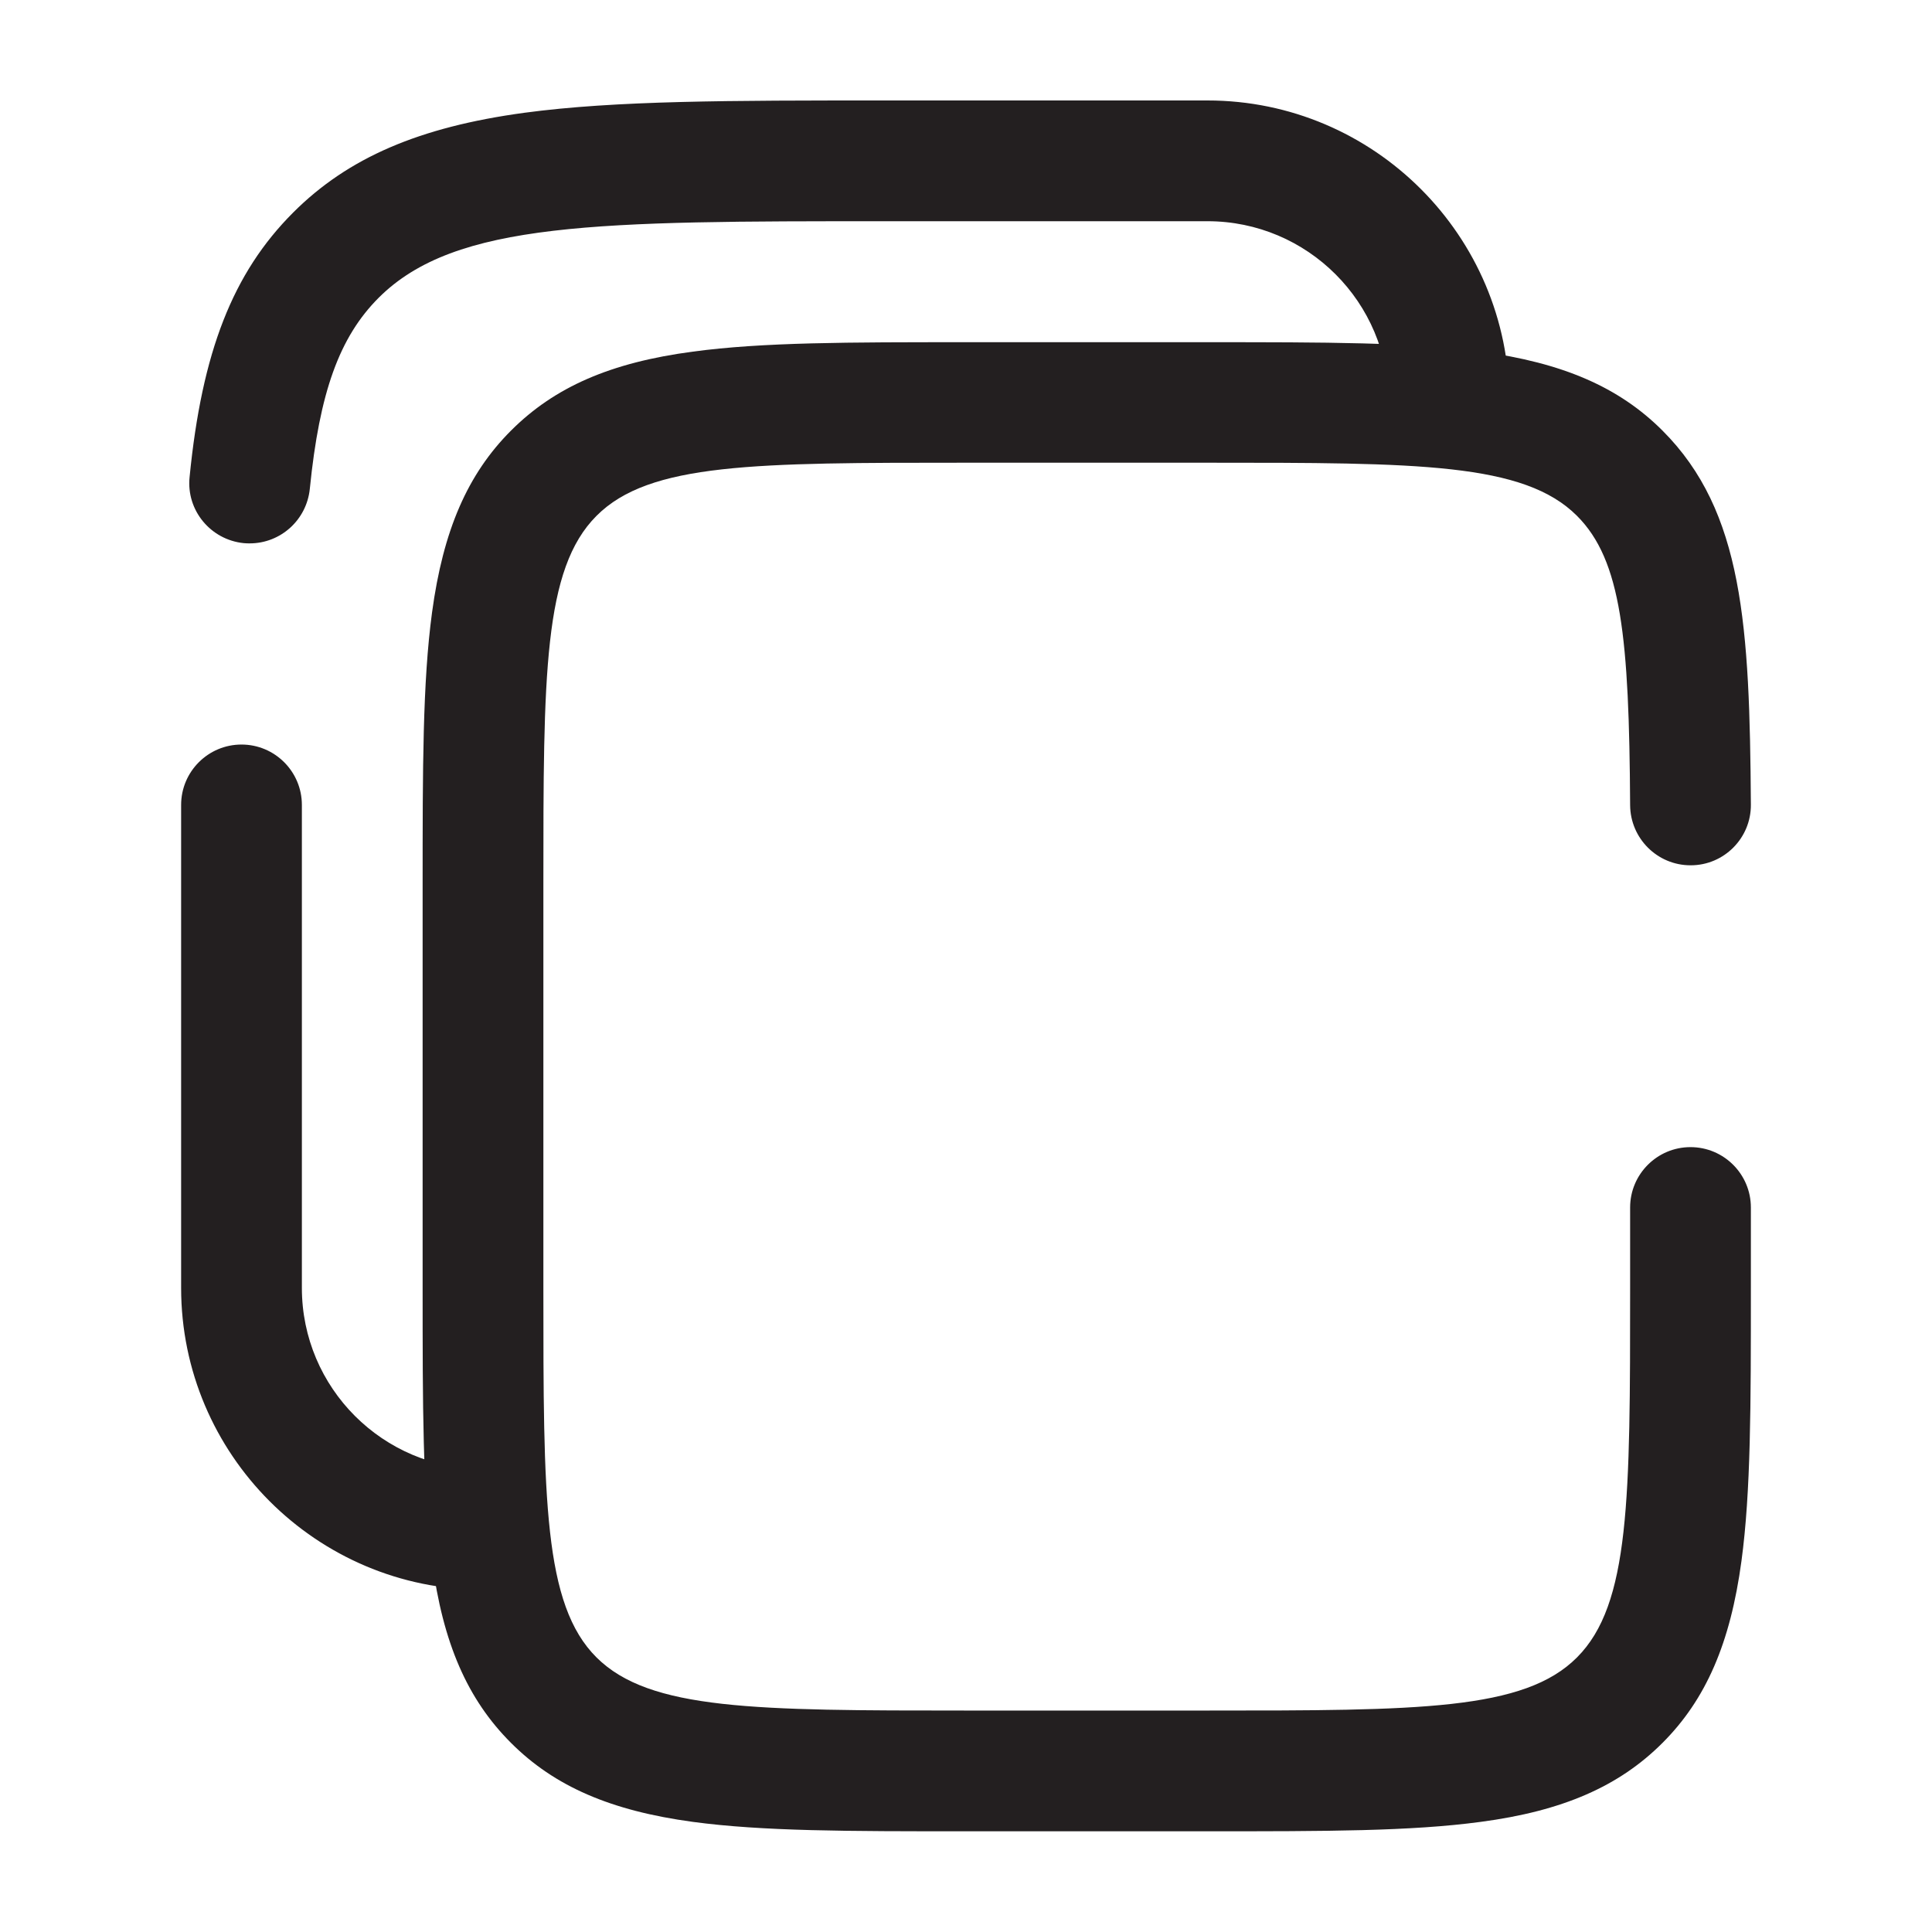 <?xml version="1.0" encoding="utf-8"?>
<!-- Generator: Adobe Illustrator 27.1.0, SVG Export Plug-In . SVG Version: 6.00 Build 0)  -->
<svg version="1.1" id="Layer_1" xmlns="http://www.w3.org/2000/svg" xmlns:xlink="http://www.w3.org/1999/xlink" x="0px" y="0px"
	 viewBox="0 0 800 800" style="enable-background:new 0 0 800 800;" xml:space="preserve">
<style type="text/css">
	.st0{fill:#231F20;}
</style>
<g>
	<path class="st0" d="M500,758.3H400c-48.9,0-84.2,0-113.1-3.9c-34-4.6-57.3-14.7-75.3-32.7c-18.1-18.1-28.2-41.3-32.7-75.3
		c-3.9-28.9-3.9-64.2-3.9-113.1V366.7c0-48.9,0-84.2,3.9-113.1c4.6-34,14.7-57.3,32.7-75.3c18.1-18.1,41.3-28.2,75.3-32.7
		c28.9-3.9,64.2-3.9,113.1-3.9h100c48.9,0,84.2,0,113.1,3.9c34,4.6,57.3,14.7,75.3,32.7c33.5,33.5,36.1,80.9,36.6,154.9
		c0.1,13.8-11.1,25.1-24.9,25.1c0,0-0.1,0-0.1,0c-13.7,0-24.9-11.1-25-24.9C674.6,264,671.4,232,653,213.6c-22-22-65.8-22-153-22
		H400c-87.3,0-131.1,0-153,22c-22,22-22,65.8-22,153v166.7c0,87.3,0,131.1,22,153s65.8,22,153,22h100c87.3,0,131.1,0,153-22
		c22-22,22-65.8,22-153V500c0-13.8,11.2-25,25-25s25,11.2,25,25v33.3c0,48.9,0,84.2-3.9,113.1c-4.6,34-14.7,57.3-32.7,75.3
		s-41.3,28.2-75.3,32.7C584.2,758.3,548.9,758.3,500,758.3z"/>
</g>
<g>
	<path class="st0" d="M200,658.3c-68.9,0-125-56.1-125-125v-200c0-13.8,11.2-25,25-25s25,11.2,25,25v200c0,41.4,33.6,75,75,75
		c13.8,0,25,11.2,25,25C225,647.1,213.8,658.3,200,658.3z M103.4,225c-0.8,0-1.6,0-2.5-0.1c-13.7-1.4-23.8-13.6-22.4-27.3
		C83.6,145.7,96.4,113,121.4,88c22.7-22.7,52.2-35.4,95.7-41.3c38-5.1,84.8-5.1,149.6-5.1H500c68.9,0,125,56.1,125,125
		c0,13.8-11.2,25-25,25s-25-11.2-25-25c0-41.4-33.6-75-75-75H366.7c-118.7,0-178.2,0-209.9,31.7c-16.3,16.3-24.5,39.2-28.5,79
		C127,215.4,116.1,225,103.4,225z"/>
</g>
</svg>
